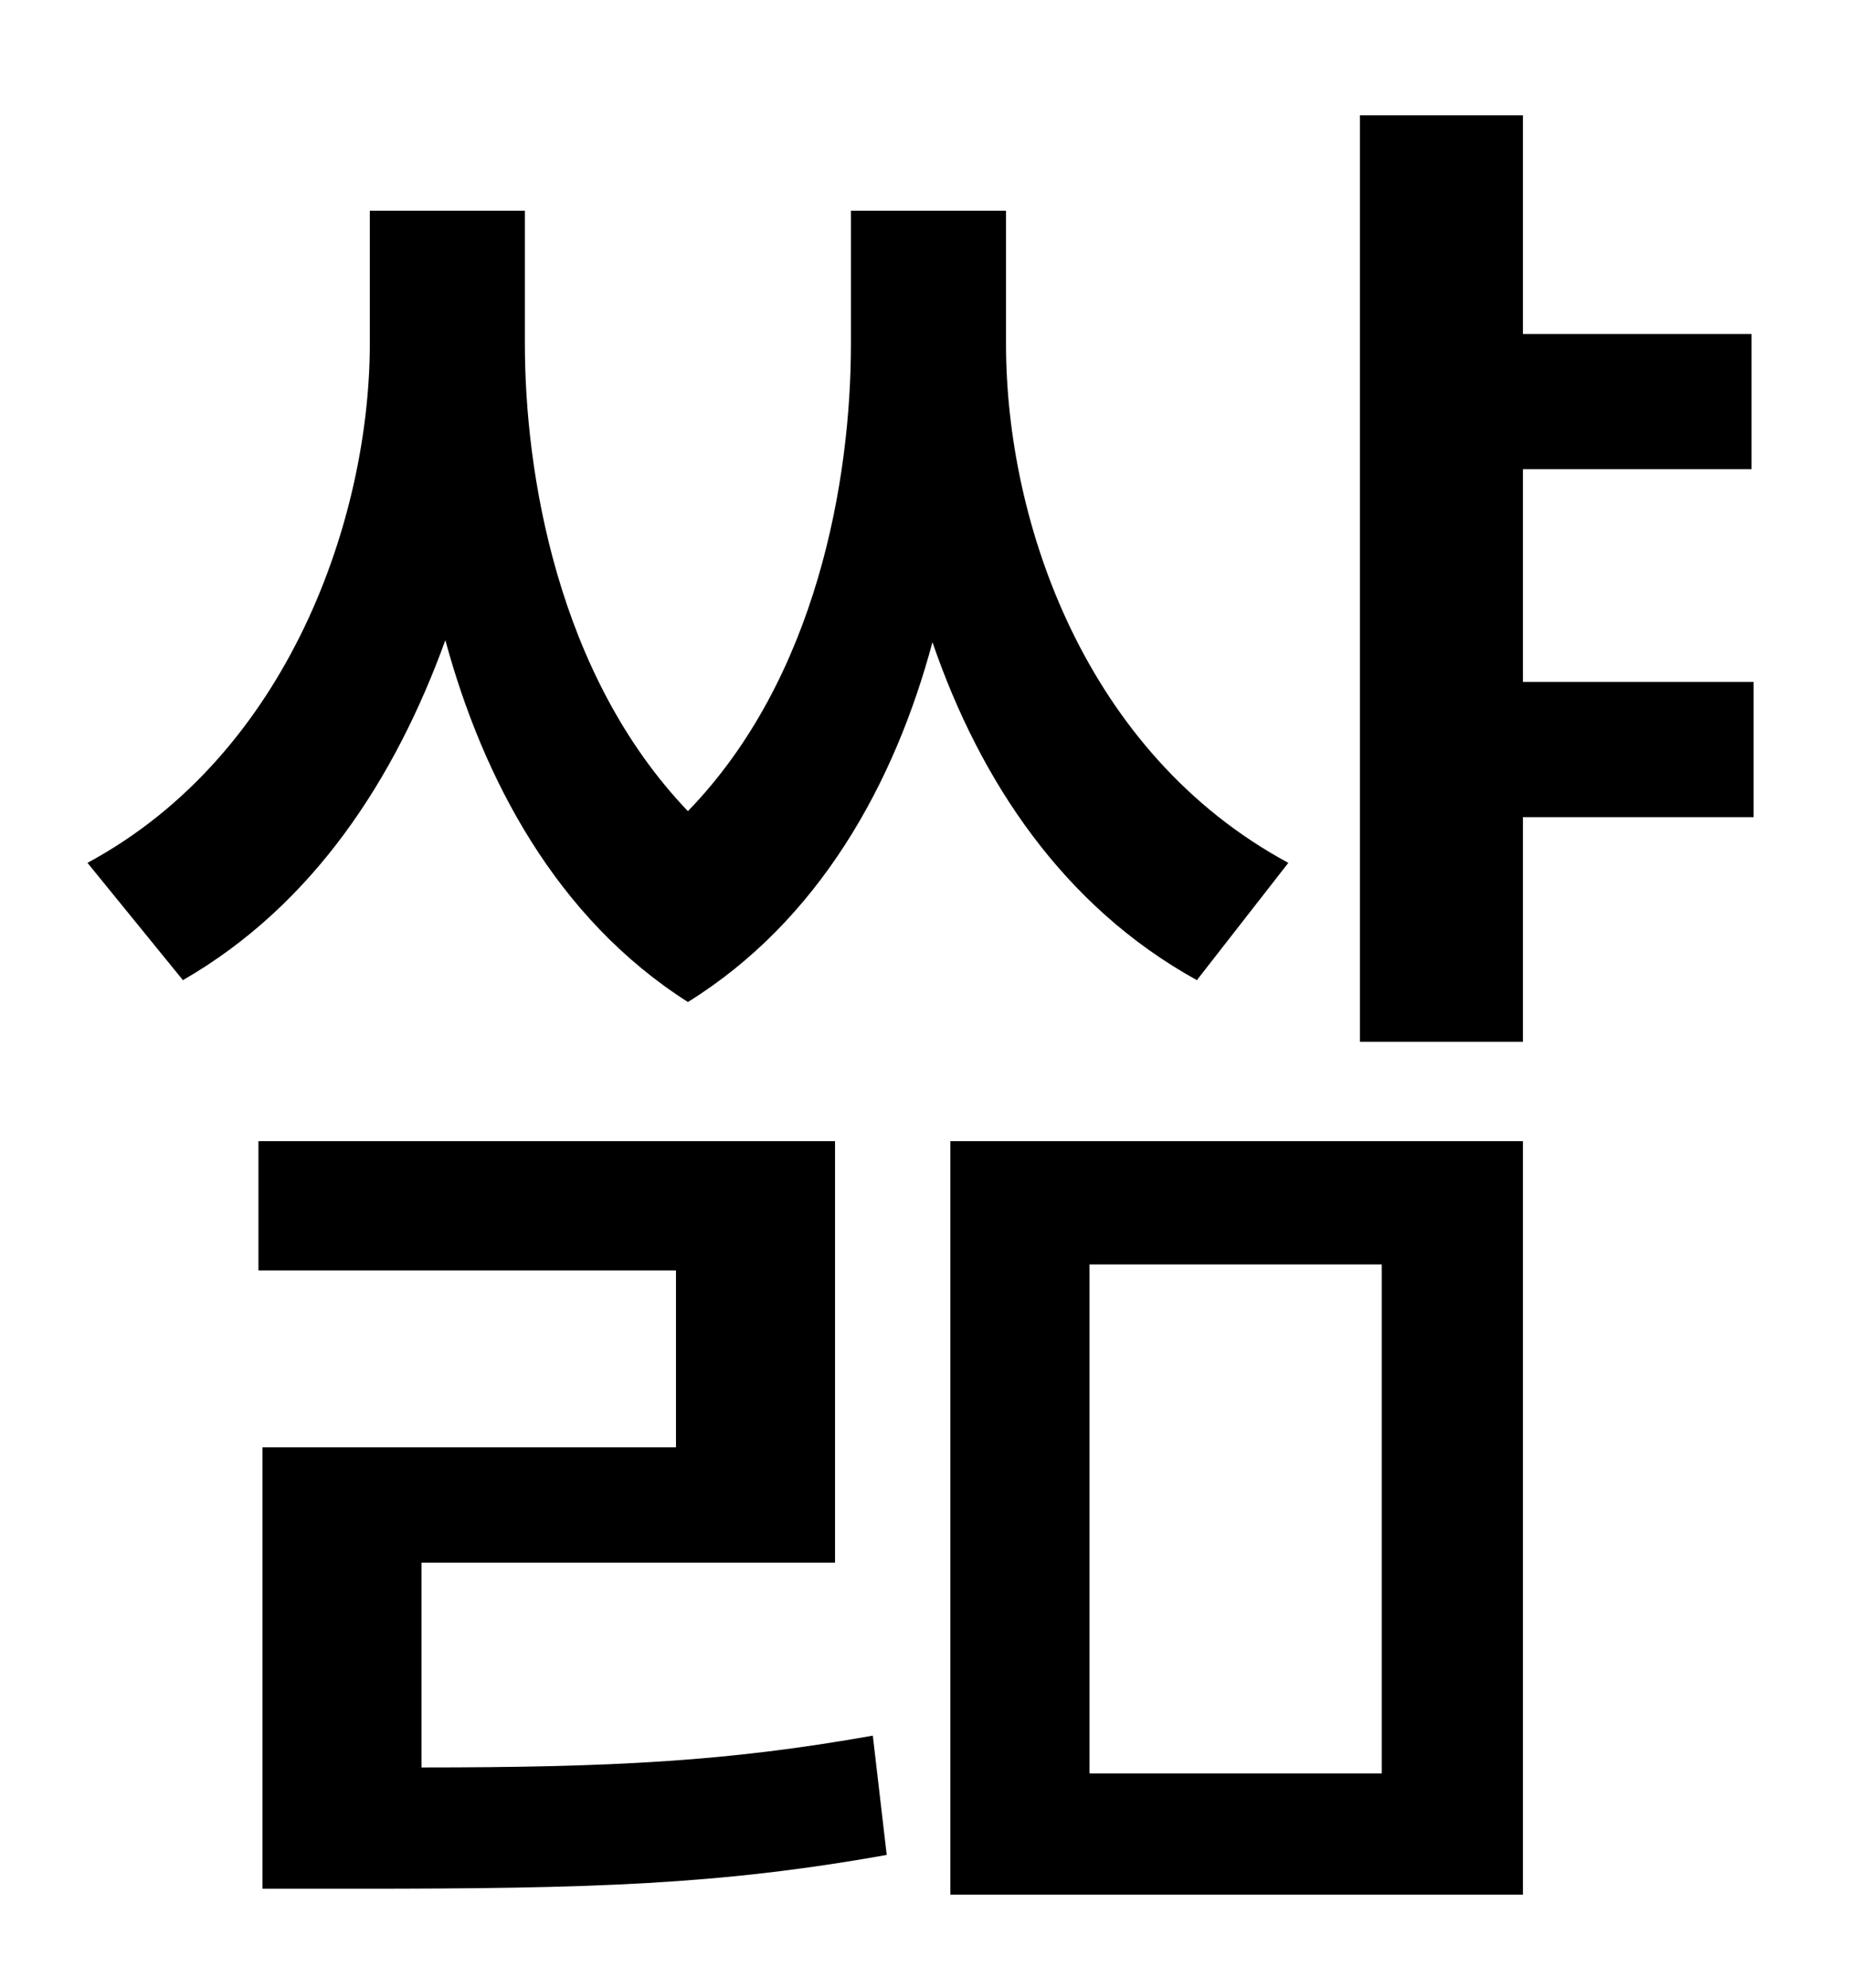<?xml version="1.0" standalone="no"?>
<!DOCTYPE svg PUBLIC "-//W3C//DTD SVG 1.1//EN" "http://www.w3.org/Graphics/SVG/1.1/DTD/svg11.dtd" >
<svg xmlns="http://www.w3.org/2000/svg" xmlns:xlink="http://www.w3.org/1999/xlink" version="1.1" viewBox="-10 0 930 1000">
   <path fill="currentColor"
d="M638 434l-46 59c-67 -37 -109 -100 -133 -170c-19 71 -57 140 -123 181c-66 -42 -103 -112 -122 -182c-25 69 -66 133 -132 171l-48 -59c102 -55 142 -175 142 -261v-67h78v67c0 64 16 166 82 235c65 -67 82 -167 82 -235v-67h78v67c0 90 40 206 142 261zM202 786v103
c96 0 154 -3 227 -16l7 60c-84 15 -148 17 -266 17h-48v-222h208v-89h-210v-65h290v212h-208zM538 636v256h147v-256h-147zM468 953v-379h288v379h-288zM872 343v68h-116v113h-82v-466h82v110h115v68h-115v107h116z" />
</svg>
